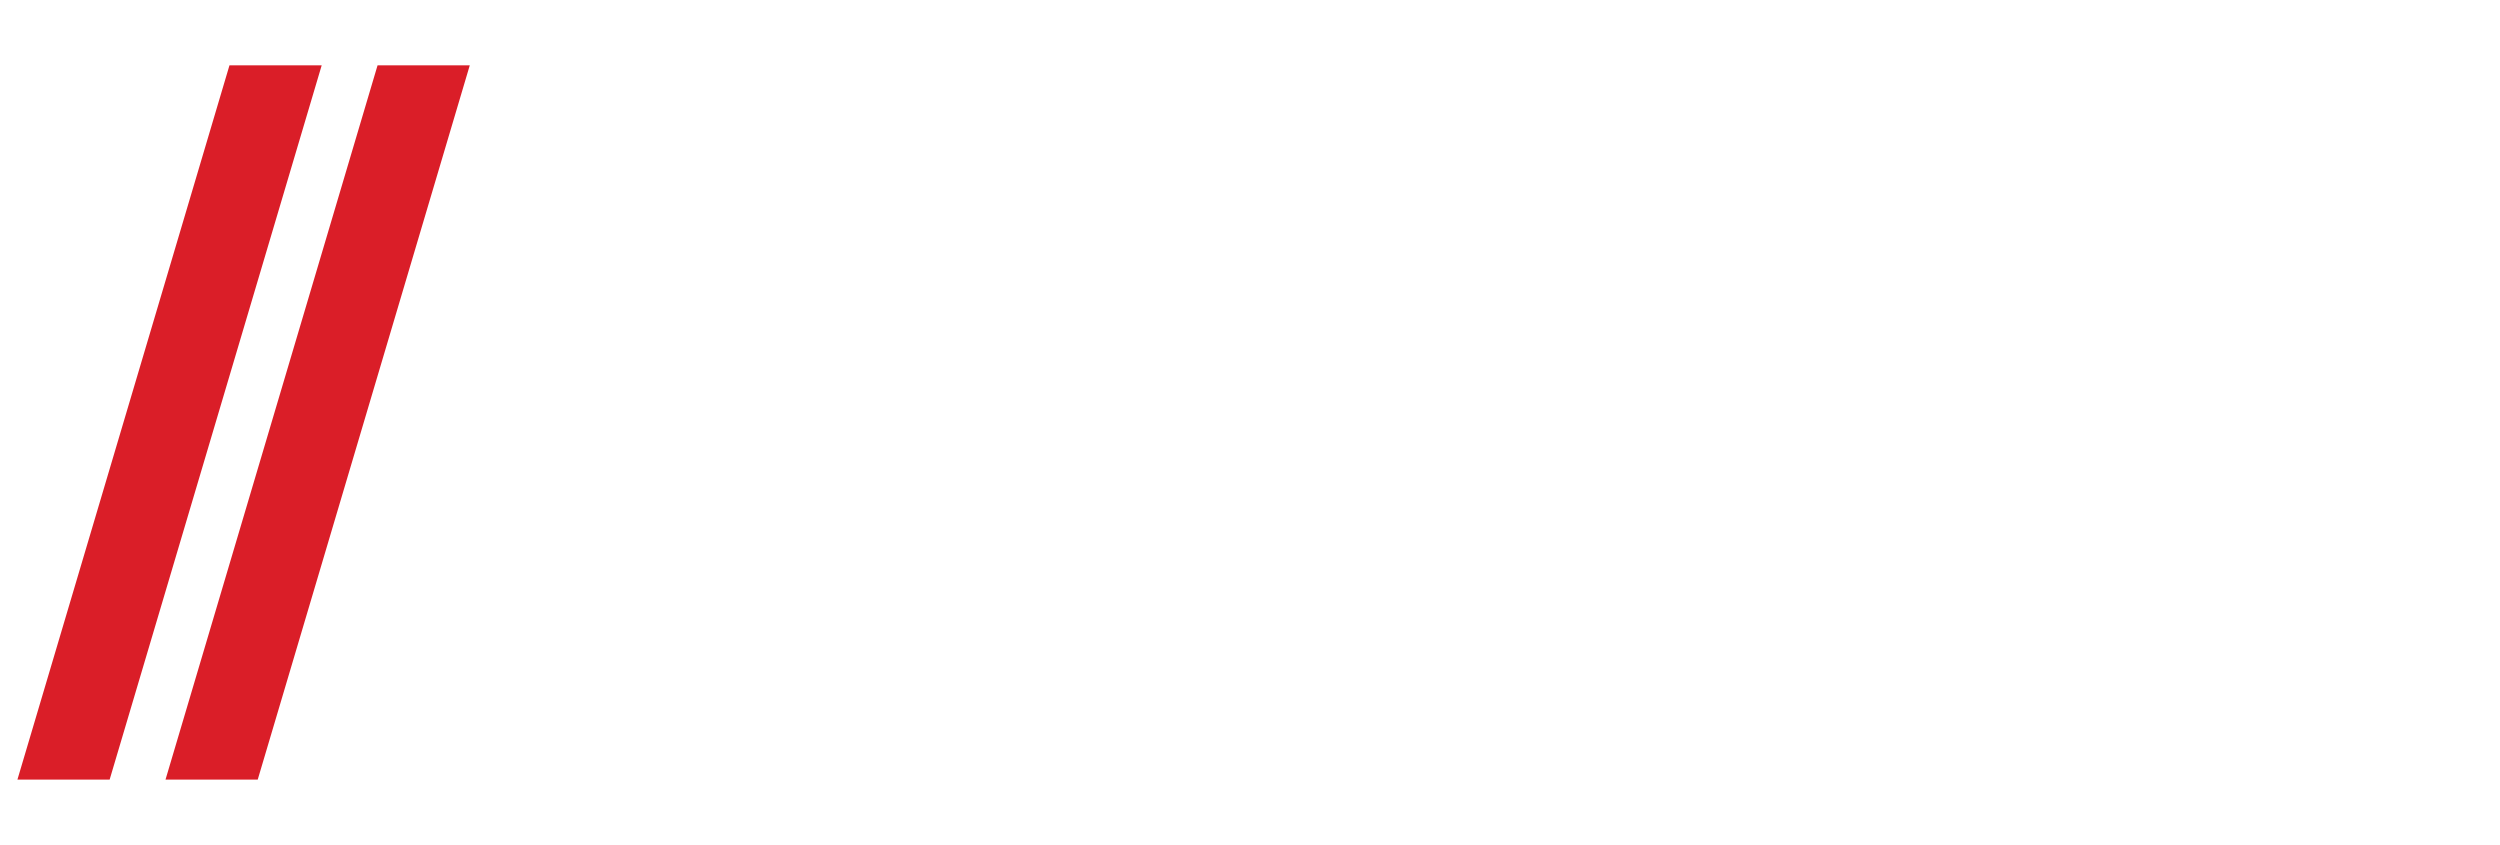 <svg width="574" height="194" viewBox="0 0 574 194" fill="none" xmlns="http://www.w3.org/2000/svg">
<path d="M178.902 72.938C175.387 72.627 172.828 71.864 170.407 70.403C168.044 68.978 166.818 67.342 166.358 65C166.309 64.748 166.266 63.51 166.244 61.738L166.21 58.882H169.733H173.257V60.627C173.257 62.493 173.29 62.743 173.63 63.414C174.166 64.471 175.791 65.485 177.617 65.901C178.661 66.139 179.331 66.207 180.659 66.207C182.059 66.207 182.915 66.086 183.98 65.739C185.855 65.127 187.22 63.843 187.629 62.307C187.742 61.883 187.753 60.518 187.648 60.018C187.5 59.31 186.767 58.063 186.175 57.509C185.776 57.135 184.718 56.431 183.929 56.015C183.346 55.707 181.092 54.779 178.192 53.654C175.103 52.456 173.748 51.807 172.243 50.805C171.252 50.146 169.826 48.978 169.43 48.502C168.09 46.889 167.402 45.03 167.238 42.579C167.071 40.102 167.47 37.855 168.406 36.001C169.702 33.432 172.844 31.307 176.603 30.456C178.194 30.096 179.099 30.003 181.065 30.001C184.882 29.997 187.709 30.578 190.376 31.913C192.133 32.793 193.241 33.797 193.842 35.053C194.313 36.038 194.314 36.052 194.314 39.582L194.314 42.759L190.857 42.777L187.399 42.794L187.369 41.154C187.333 39.228 187.298 39.077 186.733 38.468C186.282 37.98 185.885 37.721 185.111 37.409C182.554 36.377 178.975 36.519 176.926 37.733C174.903 38.932 174.366 41.483 175.671 43.706C176.602 45.291 178.14 46.17 183.532 48.2C188.156 49.94 189.488 50.607 191.779 52.331C194.275 54.209 195.432 56.573 195.546 60.031C195.68 64.096 194.368 67.311 191.715 69.421C189.767 70.97 187.428 72.061 184.954 72.572C183.148 72.946 180.681 73.095 178.902 72.938ZM220.206 72.964C218.721 72.886 216.6 72.579 215.338 72.259C208.993 70.649 203.559 65.887 201.193 59.862C199.428 55.37 199.167 49.687 200.504 44.864C201.458 41.424 203.175 38.539 205.782 35.995C208.885 32.967 212.675 31.063 217.069 30.326C218.577 30.073 219.705 29.994 221.76 30C225.733 30.012 229.053 30.633 232.347 31.981C235.039 33.083 236.858 34.56 237.524 36.183C237.915 37.136 237.906 37.034 237.933 40.579L237.959 43.875H234.481H231.003L230.971 42.134C230.935 40.168 230.898 39.97 230.442 39.287C229.662 38.118 227.493 37.136 224.836 36.748C222.369 36.387 219.297 36.549 217.231 37.148C212.733 38.453 209.542 41.663 208.279 46.154C207.817 47.797 207.624 49.613 207.686 51.749C207.762 54.382 208.258 56.524 209.284 58.645C210.84 61.866 213.396 64.255 216.555 65.442C219.506 66.551 223.658 66.709 227.184 65.846C230.001 65.157 231.252 64.367 231.729 62.978C231.857 62.606 231.867 62.414 231.867 60.122V57.665H228.115H224.363V54.758V51.852H231.632H238.901L238.88 58.561C238.859 64.795 238.849 65.299 238.736 65.676C238.388 66.832 237.842 67.709 236.92 68.589C235.083 70.343 232.328 71.479 227.777 72.359C225.131 72.87 222.474 73.083 220.206 72.964ZM136.077 69.394V66.521H138.578H141.079V51.683V36.844H137.124H133.17V39.954V43.063H129.925H126.68V36.844V30.625H144.932H163.184V36.844V43.063H159.906H156.627V39.954V36.844H152.672H148.718V51.683V66.521H151.253H153.788V69.394V72.267H144.932H136.077V69.394Z" fill="white"/>
<g filter="url(#filter0_d_106:139)">
<path fill-rule="evenodd" clip-rule="evenodd" d="M38 175H59.172L107.86 11H86.688L38 175Z" fill="#DA1E28"/>
<path d="M25.172 175H4L52.688 11H73.86L25.172 175Z" fill="#DA1E28"/>
</g>
<path d="M128.208 154V85.84H143.952V140.176H176.976V154H128.208ZM188.204 154V85.84H203.948V154H188.204ZM230.714 85.84L246.746 135.568L262.586 85.84H279.194L254.426 154H238.97L214.01 85.84H230.714ZM337.257 140.176V154H289.353V85.84H336.393V99.664H305.097V112.912H331.977V125.68H305.097V140.176H337.257ZM352.39 126.928V85.168H367.75V126.928H352.39ZM352.39 154V138.064H367.75V154H352.39Z" fill="white"/>
<path d="M446.25 68H454.432L456.25 56.909H462.409L463.795 48.727H457.591L458.909 40.727H465.068L466.455 32.545H460.25L462.068 21.454H453.886L452.068 32.545H443.886L445.705 21.454H437.523L435.705 32.545H429.545L428.159 40.727H434.364L433.045 48.727H426.886L425.5 56.909H431.705L429.886 68H438.068L439.886 56.909H448.068L446.25 68ZM441.227 48.727L442.545 40.727H450.727L449.409 48.727H441.227Z" fill="white"/>
<path d="M490.523 155H519.443L566.545 61.477V38.636H482.568V61.307H537.455V62.045L490.523 155Z" fill="white"/>
<line x1="400" y1="11" x2="400" y2="175" stroke="white" stroke-width="4"/>
<defs>
<filter id="filter0_d_106:139" x="0" y="11" width="111.86" height="172" filterUnits="userSpaceOnUse" color-interpolation-filters="sRGB">
<feFlood flood-opacity="0" result="BackgroundImageFix"/>
<feColorMatrix in="SourceAlpha" type="matrix" values="0 0 0 0 0 0 0 0 0 0 0 0 0 0 0 0 0 0 127 0" result="hardAlpha"/>
<feOffset dy="4"/>
<feGaussianBlur stdDeviation="2"/>
<feColorMatrix type="matrix" values="0 0 0 0 0 0 0 0 0 0 0 0 0 0 0 0 0 0 0.25 0"/>
<feBlend mode="normal" in2="BackgroundImageFix" result="effect1_dropShadow_106:139"/>
<feBlend mode="normal" in="SourceGraphic" in2="effect1_dropShadow_106:139" result="shape"/>
</filter>
</defs>
</svg>
